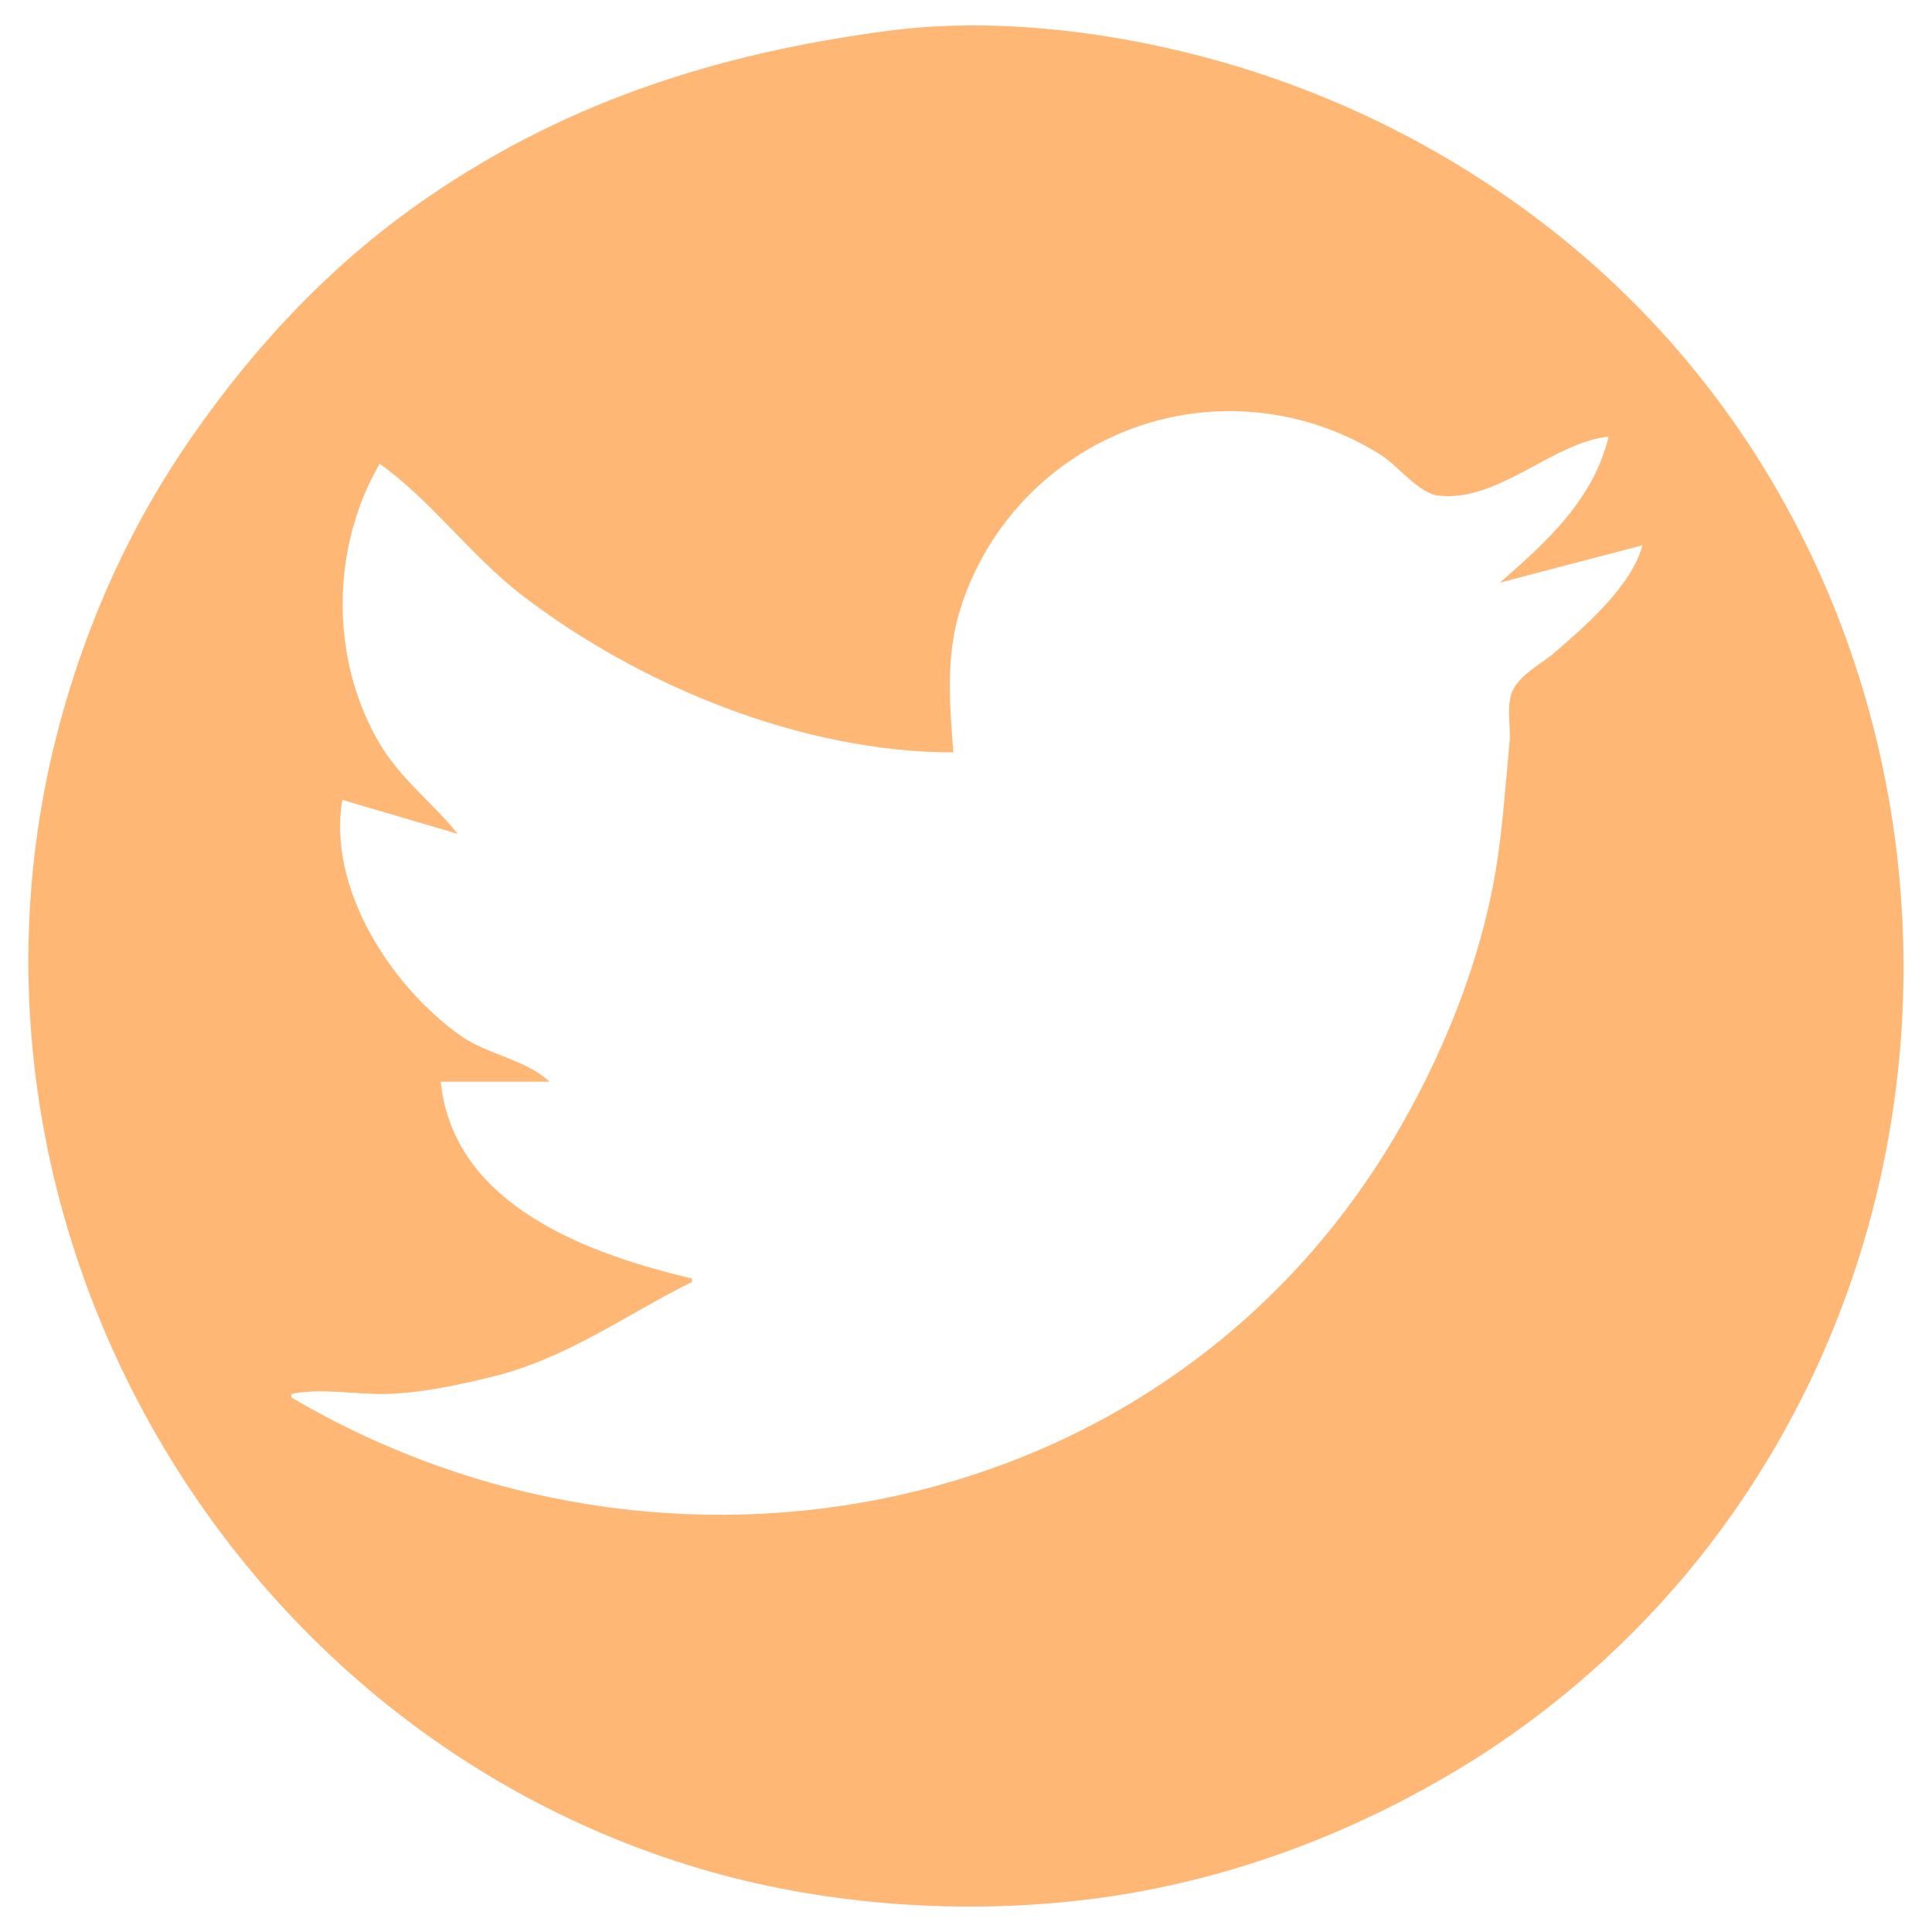 <?xml version="1.0" encoding="UTF-8" standalone="no"?>
<!-- Generator: Adobe Illustrator 16.0.0, SVG Export Plug-In . SVG Version: 6.00 Build 0)  -->

<svg
   version="1.1"
   id="Layer_1"
   x="0px"
   y="0px"
   width="50px"
   height="50px"
   viewBox="0 0 50 50"
   enable-background="new 0 0 50 50"
   xml:space="preserve"
   sodipodi:docname="logoTwitter.svg"
   inkscape:version="1.1.1 (3bf5ae0d25, 2021-09-20)"
   xmlns:inkscape="http://www.inkscape.org/namespaces/inkscape"
   xmlns:sodipodi="http://sodipodi.sourceforge.net/DTD/sodipodi-0.dtd"
   xmlns="http://www.w3.org/2000/svg"
   xmlns:svg="http://www.w3.org/2000/svg"><defs
   id="defs11" /><sodipodi:namedview
   id="namedview9"
   pagecolor="#ffffff"
   bordercolor="#666666"
   borderopacity="1.0"
   inkscape:pageshadow="2"
   inkscape:pageopacity="0.0"
   inkscape:pagecheckerboard="0"
   showgrid="false"
   inkscape:zoom="16.64"
   inkscape:cx="25"
   inkscape:cy="24.969952"
   inkscape:window-width="1920"
   inkscape:window-height="1017"
   inkscape:window-x="-8"
   inkscape:window-y="-8"
   inkscape:window-maximized="1"
   inkscape:current-layer="layer1_2_" />
<g
   id="layer1"
   inkscape:label="Capa 1"
   inkscape:groupmode="layer">
	<path
   id="path1100"
   fill="#FFB775"
   d="M23.004,0.795c-4.511,0.592-8.559,1.895-12.3,4.569C8.307,7.077,6.297,9.295,4.67,11.74   c-1.513,2.274-2.593,4.821-3.248,7.468c-3.085,12.504,4.508,25.677,16.924,29.22c3.154,0.899,6.673,1.13,9.928,0.715   c3.433-0.438,6.724-1.667,9.664-3.473c2.452-1.506,4.667-3.522,6.402-5.815c7.852-10.37,6.19-25.706-4.118-33.855   c-2.557-2.021-5.479-3.507-8.609-4.4C28.929,0.833,25.791,0.429,23.004,0.795 M41.63,11.3c-0.387,1.626-1.608,2.73-2.812,3.778   l3.689-0.966c-0.27,1.04-1.493,2.107-2.284,2.785c-0.341,0.293-0.912,0.574-1.089,1.008c-0.155,0.38-0.029,0.898-0.068,1.303   c-0.106,1.121-0.174,2.223-0.36,3.338c-0.404,2.415-1.402,4.846-2.651,6.941c-5.936,9.956-18.802,12.405-28.515,6.678v-0.088   c0.752-0.163,1.68,0.017,2.461-0.001c0.892-0.022,1.856-0.231,2.723-0.442c1.947-0.474,3.432-1.588,5.184-2.457V33.09   c-2.608-0.623-6.17-1.854-6.502-5.096h2.812c-0.58-0.562-1.603-0.703-2.284-1.181c-1.794-1.26-3.465-3.81-3.075-6.112l2.987,0.879   c-0.672-0.832-1.486-1.417-2.042-2.372c-1.264-2.169-1.24-5.042,0.022-7.205c1.333,0.947,2.368,2.393,3.69,3.407   c3.061,2.347,7.258,4.062,11.158,4.062c-0.098-1.237-0.203-2.483,0.172-3.689c1.065-3.423,4.461-5.573,7.999-5.071   c1.032,0.146,2.021,0.509,2.899,1.067c0.438,0.279,0.976,0.994,1.493,1.049C38.792,12.995,40.178,11.45,41.63,11.3L41.63,11.3z" />
</g>
<g
   id="layer1_1_"
   inkscape:label="Capa 1"
   inkscape:groupmode="layer"
   display="none">
	<path
   id="path1299"
   display="inline"
   fill="#FFB775"
   d="M22.982,0.523c-4.563,0.6-8.655,1.917-12.439,4.621   c-2.424,1.731-4.455,3.976-6.101,6.447c-1.529,2.299-2.622,4.875-3.284,7.551c-3.12,12.644,4.559,25.964,17.114,29.546   c3.188,0.911,6.748,1.144,10.039,0.725c3.471-0.443,6.8-1.688,9.774-3.513c2.478-1.522,4.716-3.562,6.472-5.881   c7.941-10.486,6.26-25.993-4.165-34.232c-2.584-2.045-5.538-3.546-8.706-4.45C28.972,0.563,25.799,0.153,22.982,0.523    M19.249,10.195c1.818-0.215,3.767-0.025,5.597-0.025c4.545,0,10.431-0.826,13.412,3.465c1.843,2.649,1.603,6.083,1.603,9.149   c0,5.397,1.33,13.292-4.618,16.101c-0.809,0.381-1.693,0.63-2.578,0.754c-2.022,0.287-4.091,0.203-6.13,0.203   c-4.526,0-10.976,1.062-14.264-2.841c-2.46-2.921-2.082-6.919-2.082-10.486c0-5.165-1.191-12.688,4.53-15.378   C16.182,10.45,17.682,10.379,19.249,10.195 M19.871,12.873c-2.181,0.287-4.198,0.202-5.732,2.095   c-1.09,1.342-1.059,3.004-1.212,4.62c-0.337,3.537-0.235,7.385,0.007,10.928c0.114,1.672,0.183,3.376,1.357,4.708   c1.467,1.668,3.447,1.734,5.492,1.874c4.02,0.275,8.535,0.456,12.528-0.135c0.616-0.092,1.201-0.253,1.776-0.496   c2.621-1.109,2.859-3.769,3.029-6.219c0.193-2.855,0.079-5.752,0.079-8.618c0-2.103,0.114-4.685-1.158-6.484   c-1.283-1.816-3.36-2.135-5.414-2.225c-2.22-0.097-4.441-0.084-6.665-0.084C22.621,12.835,21.199,12.698,19.871,12.873    M32.486,15.356c2.258-0.491,3.146,2.951,0.888,3.474C31.115,19.352,30.234,15.848,32.486,15.356 M24.225,17.391   c0.906-0.111,1.874-0.015,2.754,0.218c6.239,1.649,7.665,10.155,2.31,13.747c-1.068,0.715-2.283,1.114-3.554,1.265   c-0.885,0.105-1.81-0.005-2.667-0.229c-6.265-1.652-7.709-10.28-2.22-13.808C21.866,17.928,23.028,17.539,24.225,17.391    M24.67,20.068c-0.928,0.125-1.808,0.365-2.578,0.922c-4.26,3.081-1.159,9.616,3.819,8.876c5.096-0.759,5.289-8.166,0.532-9.593   C25.888,20.106,25.249,19.991,24.67,20.068z" />
</g>
<g
   id="layer1_2_"
   inkscape:label="Capa 1"
   inkscape:groupmode="layer"
   display="none">
	<path
   id="path835"
   display="inline"
   fill="#FFB775"
   d="M22.954,0.192C18.331,0.8,14.183,2.134,10.348,4.875   C7.89,6.63,5.832,8.904,4.164,11.409c-1.55,2.331-2.658,4.941-3.328,7.655C-2.327,31.881,5.457,45.379,18.181,49.01   c3.232,0.924,6.839,1.16,10.176,0.732c3.518-0.447,6.889-1.707,9.903-3.559c2.514-1.543,4.783-3.609,6.563-5.959   c8.047-10.629,6.344-26.345-4.222-34.697c-2.619-2.073-5.612-3.595-8.823-4.51C29.025,0.231,25.811-0.183,22.954,0.192    M31.53,8.396c0.571,4.426,3.287,7.262,7.714,7.821v5.325c-2.974,0-4.947-1.028-7.605-2.173c0,3.883,0.253,7.871-0.126,11.735   c-0.19,1.916-0.875,3.934-1.938,5.538c-0.905,1.367-2.08,2.533-3.478,3.392c-1.162,0.712-2.548,1.229-3.91,1.386   c-1.52,0.172-2.99,0.07-4.454-0.403C9.219,38.26,8.662,25.733,16.32,21.721c1.818-0.953,4.028-1.477,6.083-1.482v4.128   c0,0.384,0.142,1.133-0.173,1.418c-0.418,0.381-1.362,0.378-1.891,0.541c-1.828,0.567-3.878,1.671-4.11,3.799   c-0.472,4.336,4.668,7.774,8.12,4.531c0.5-0.469,0.841-1.079,1.11-1.706c1.086-2.536,0.637-5.672,0.637-8.366V8.396H31.53z" />
</g>
</svg>
